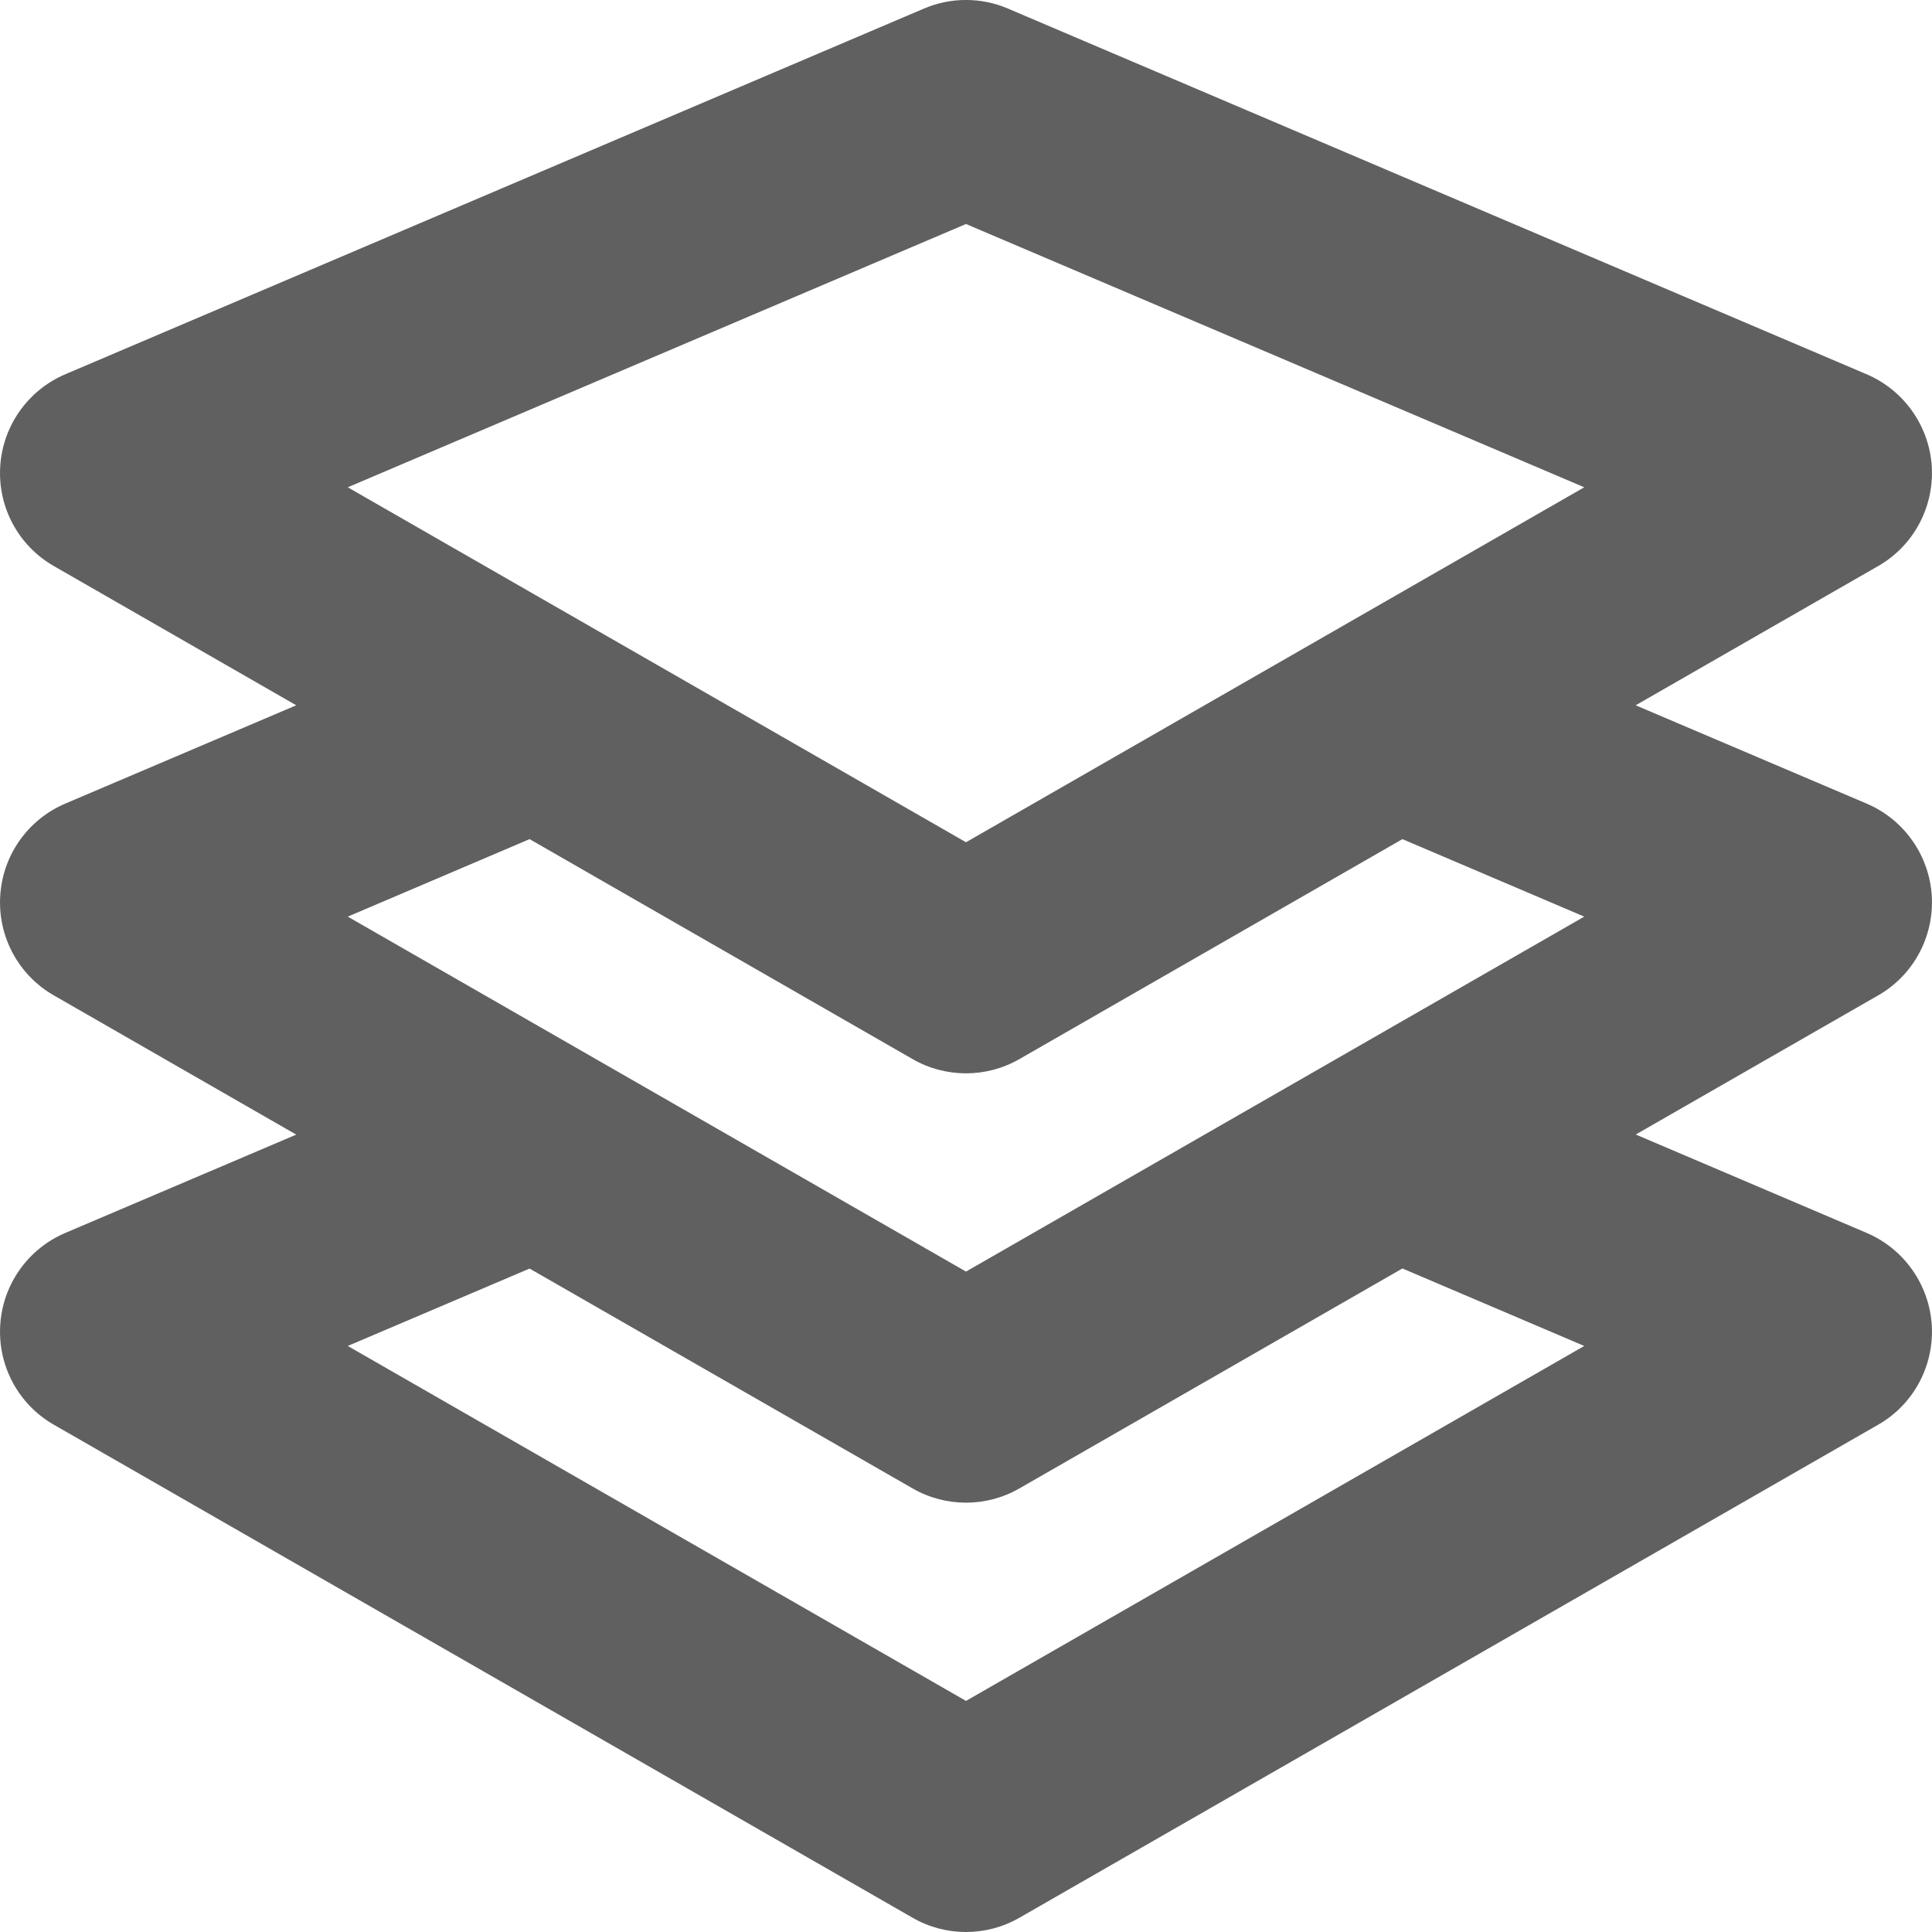<svg width="18" height="18" viewBox="0 0 18 18" fill="none" xmlns="http://www.w3.org/2000/svg">
<path fill-rule="evenodd" clip-rule="evenodd" d="M14.76 12.54L9 15.847L3.24 12.54L4.934 11.819L8.502 13.867C8.656 13.956 8.828 14 9 14C9.172 14 9.343 13.956 9.498 13.867L13.066 11.818L14.76 12.54ZM8.502 9.867C8.656 9.956 8.828 10 9 10C9.172 10 9.343 9.956 9.498 9.867L13.066 7.818L14.76 8.54L9 11.847L3.24 8.54L4.934 7.818L8.502 9.867ZM9 2.087L14.76 4.54L9 7.847L3.24 4.54L9 2.087ZM17.998 8.348C17.975 7.969 17.74 7.636 17.391 7.487L15.239 6.571L17.498 5.274C17.827 5.086 18.02 4.727 17.998 4.348C17.975 3.97 17.74 3.636 17.391 3.487L9.391 0.08C9.141 -0.027 8.858 -0.027 8.608 0.08L0.608 3.487C0.259 3.636 0.024 3.97 0.002 4.348C-0.021 4.727 0.173 5.086 0.502 5.274L2.76 6.571L0.608 7.487C0.259 7.636 0.024 7.969 0.002 8.348C-0.021 8.727 0.173 9.086 0.502 9.274L2.76 10.571L0.608 11.487C0.259 11.636 0.024 11.969 0.002 12.348C-0.021 12.727 0.173 13.086 0.502 13.274L8.502 17.867C8.656 17.956 8.828 18 9 18C9.172 18 9.343 17.956 9.498 17.867L17.498 13.274C17.827 13.086 18.02 12.727 17.998 12.348C17.975 11.97 17.74 11.636 17.392 11.487L15.24 10.57L17.498 9.274C17.827 9.086 18.02 8.727 17.998 8.348Z" fill="#616061"/>
</svg>

